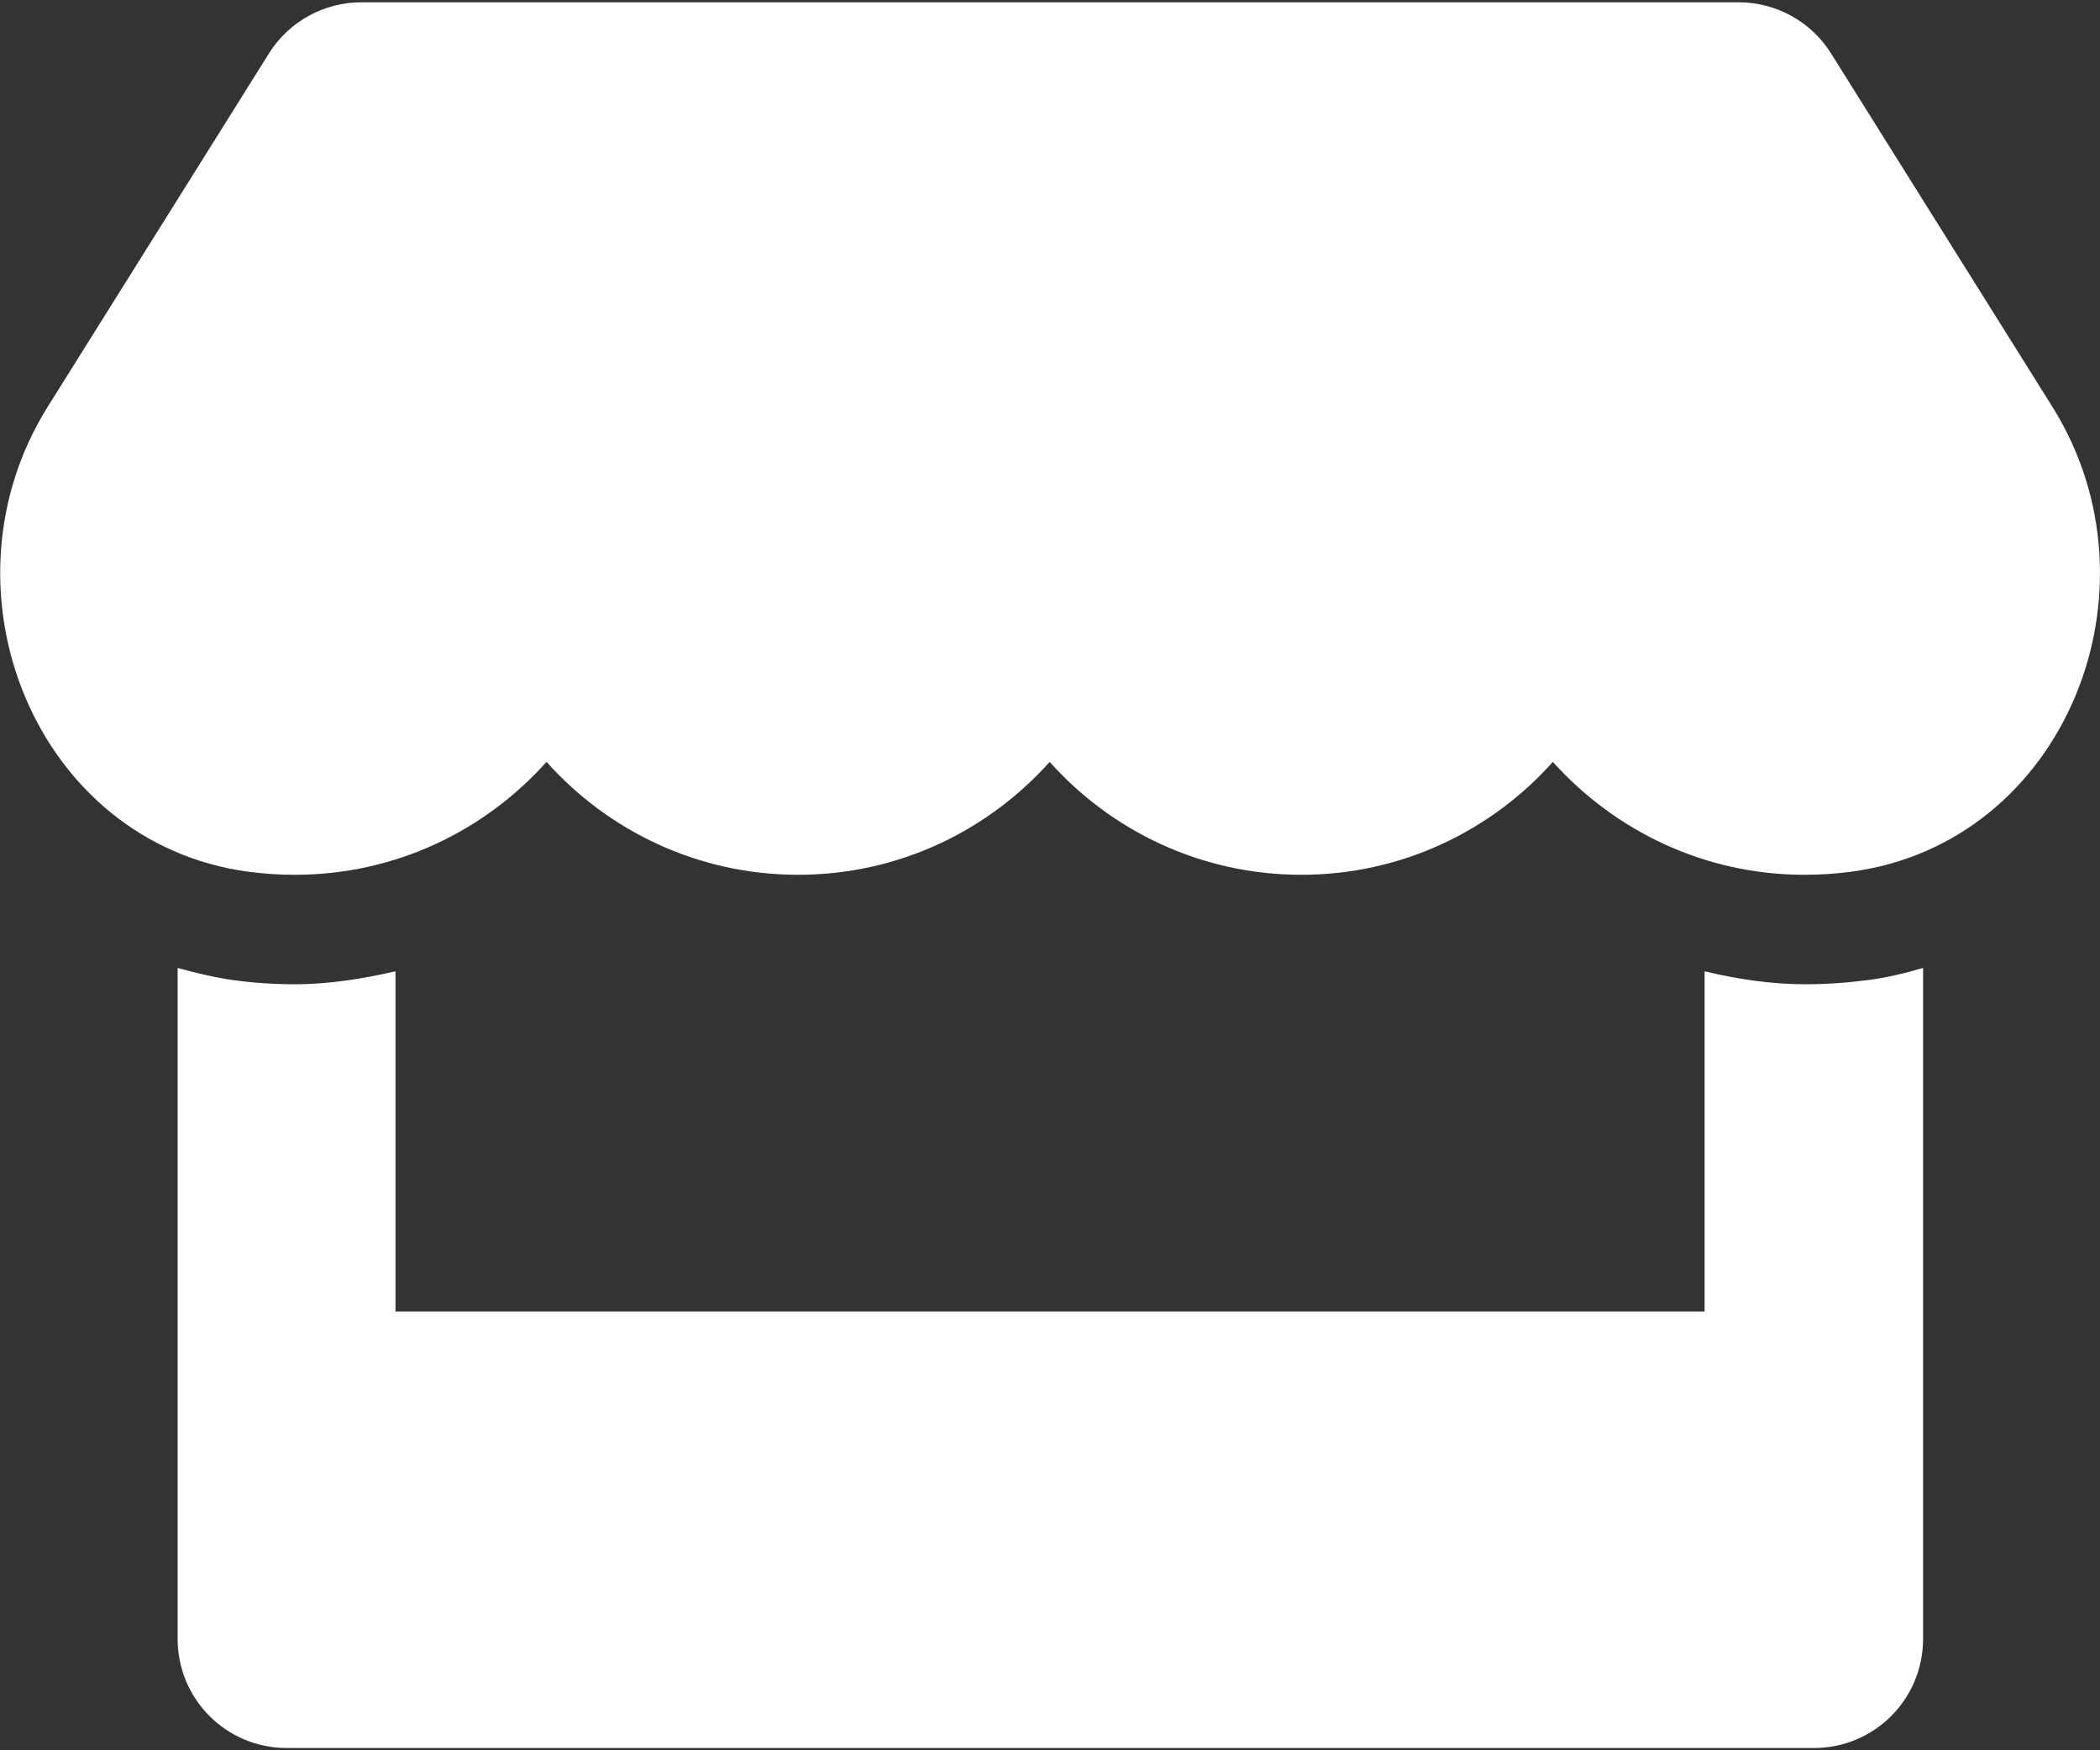 <svg width="24" height="20" viewBox="0 0 24 20" fill="none" xmlns="http://www.w3.org/2000/svg">
<rect x="0" y="0" width="24" height="20" fill="#333333" stroke="none"/>
<g clip-path="url(#clip0_1925_5979)">
<path d="M23.455 4.647L20.926 0.61C20.7 0.248 20.299 0.026 19.87 0.026H4.13C3.701 0.026 3.3 0.248 3.074 0.61L0.546 4.647C-0.76 6.731 0.397 9.63 2.836 9.961C3.012 9.984 3.191 9.996 3.37 9.996C4.523 9.996 5.544 9.49 6.246 8.706C6.947 9.49 7.971 9.996 9.121 9.996C10.274 9.996 11.295 9.49 11.996 8.706C12.697 9.49 13.722 9.996 14.871 9.996C16.025 9.996 17.046 9.49 17.747 8.706C18.452 9.49 19.473 9.996 20.622 9.996C20.805 9.996 20.981 9.984 21.156 9.961C23.603 9.634 24.764 6.735 23.455 4.647ZM20.63 11.247C20.24 11.247 19.855 11.188 19.481 11.099V14.987H4.52V11.099C4.146 11.184 3.76 11.247 3.37 11.247C3.136 11.247 2.899 11.231 2.669 11.2C2.451 11.169 2.236 11.118 2.03 11.06V18.727C2.03 19.417 2.587 19.974 3.277 19.974H20.731C21.421 19.974 21.978 19.417 21.978 18.727V11.06C21.768 11.122 21.557 11.173 21.339 11.2C21.101 11.231 20.868 11.247 20.63 11.247Z" fill="white"/>
</g>
<defs>
<clipPath id="clip0_1925_5979">
<rect width="24" height="19.948" fill="white" transform="translate(0 0.026)"/>
</clipPath>
</defs>
</svg>

